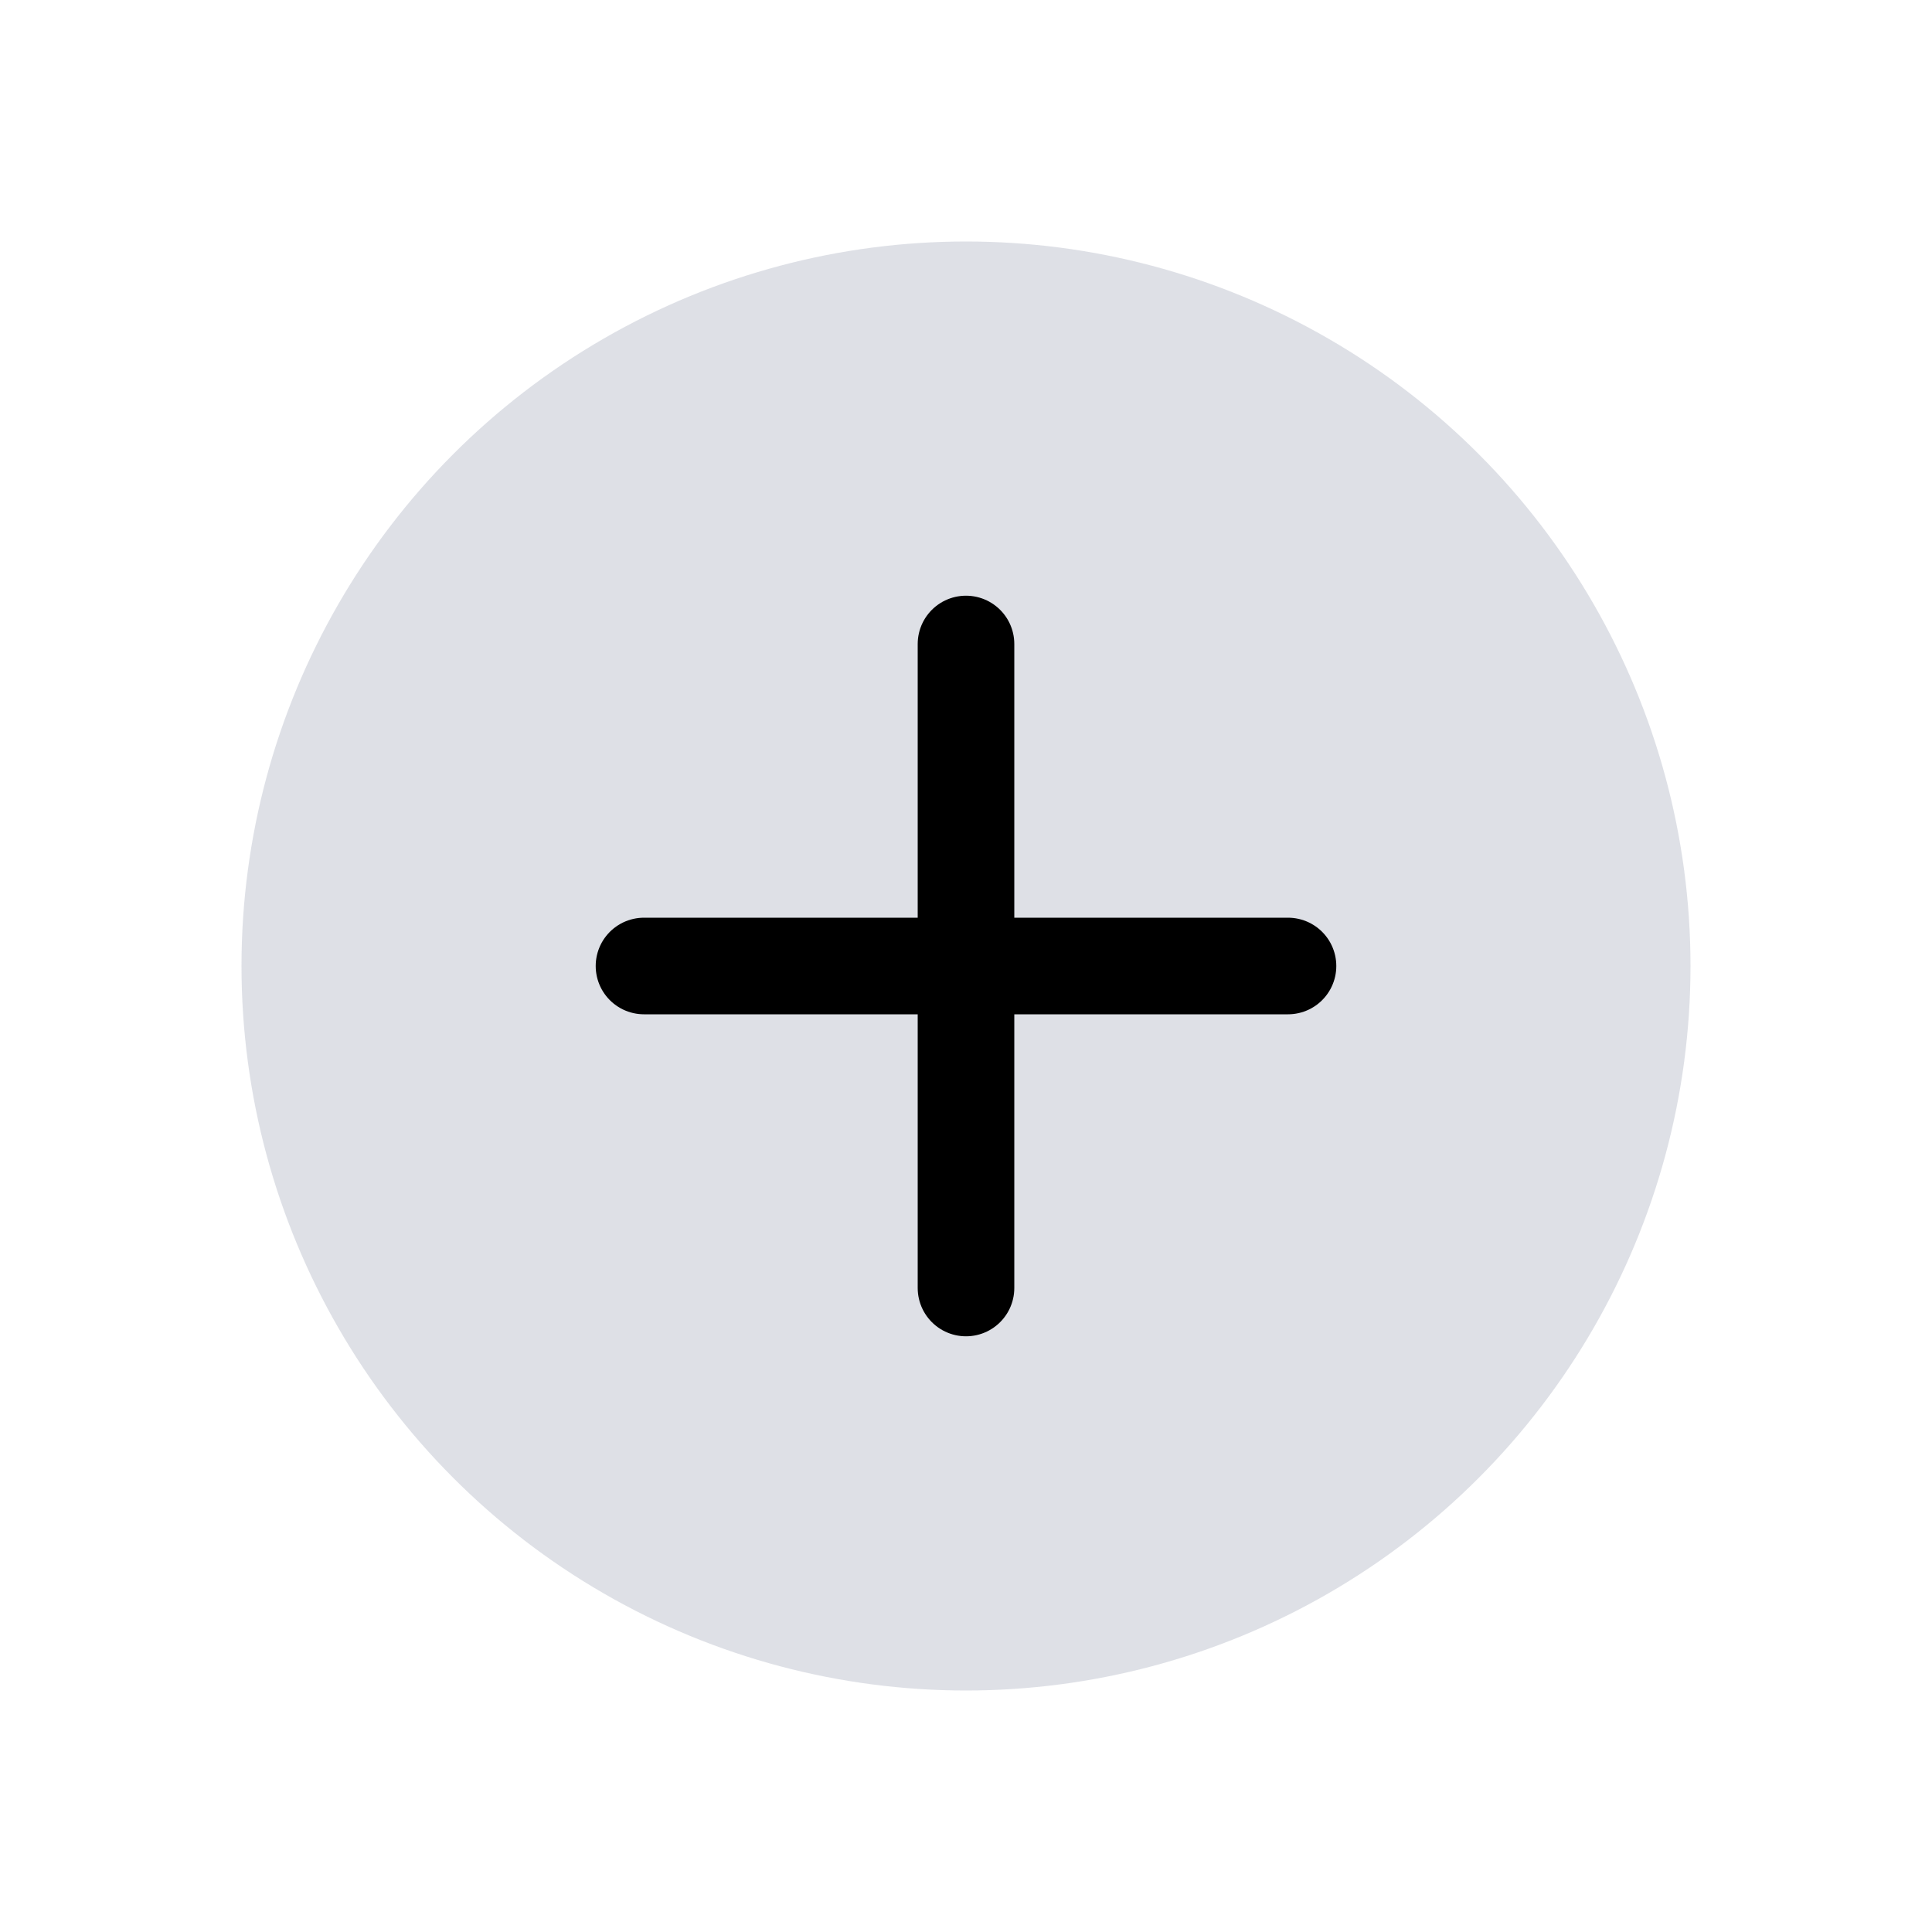 <svg width="24" height="24" viewBox="0 0 24 24" fill="none" xmlns="http://www.w3.org/2000/svg">
<circle cx="12" cy="12" r="9" fill="#7E869E" fill-opacity="0.25"/>
<path d="M12 8L12 16" stroke="currentColor" stroke-width="1.2" stroke-linecap="round"/>
<path d="M16 12L8 12" stroke="currentColor" stroke-width="1.2" stroke-linecap="round"/>
</svg>
